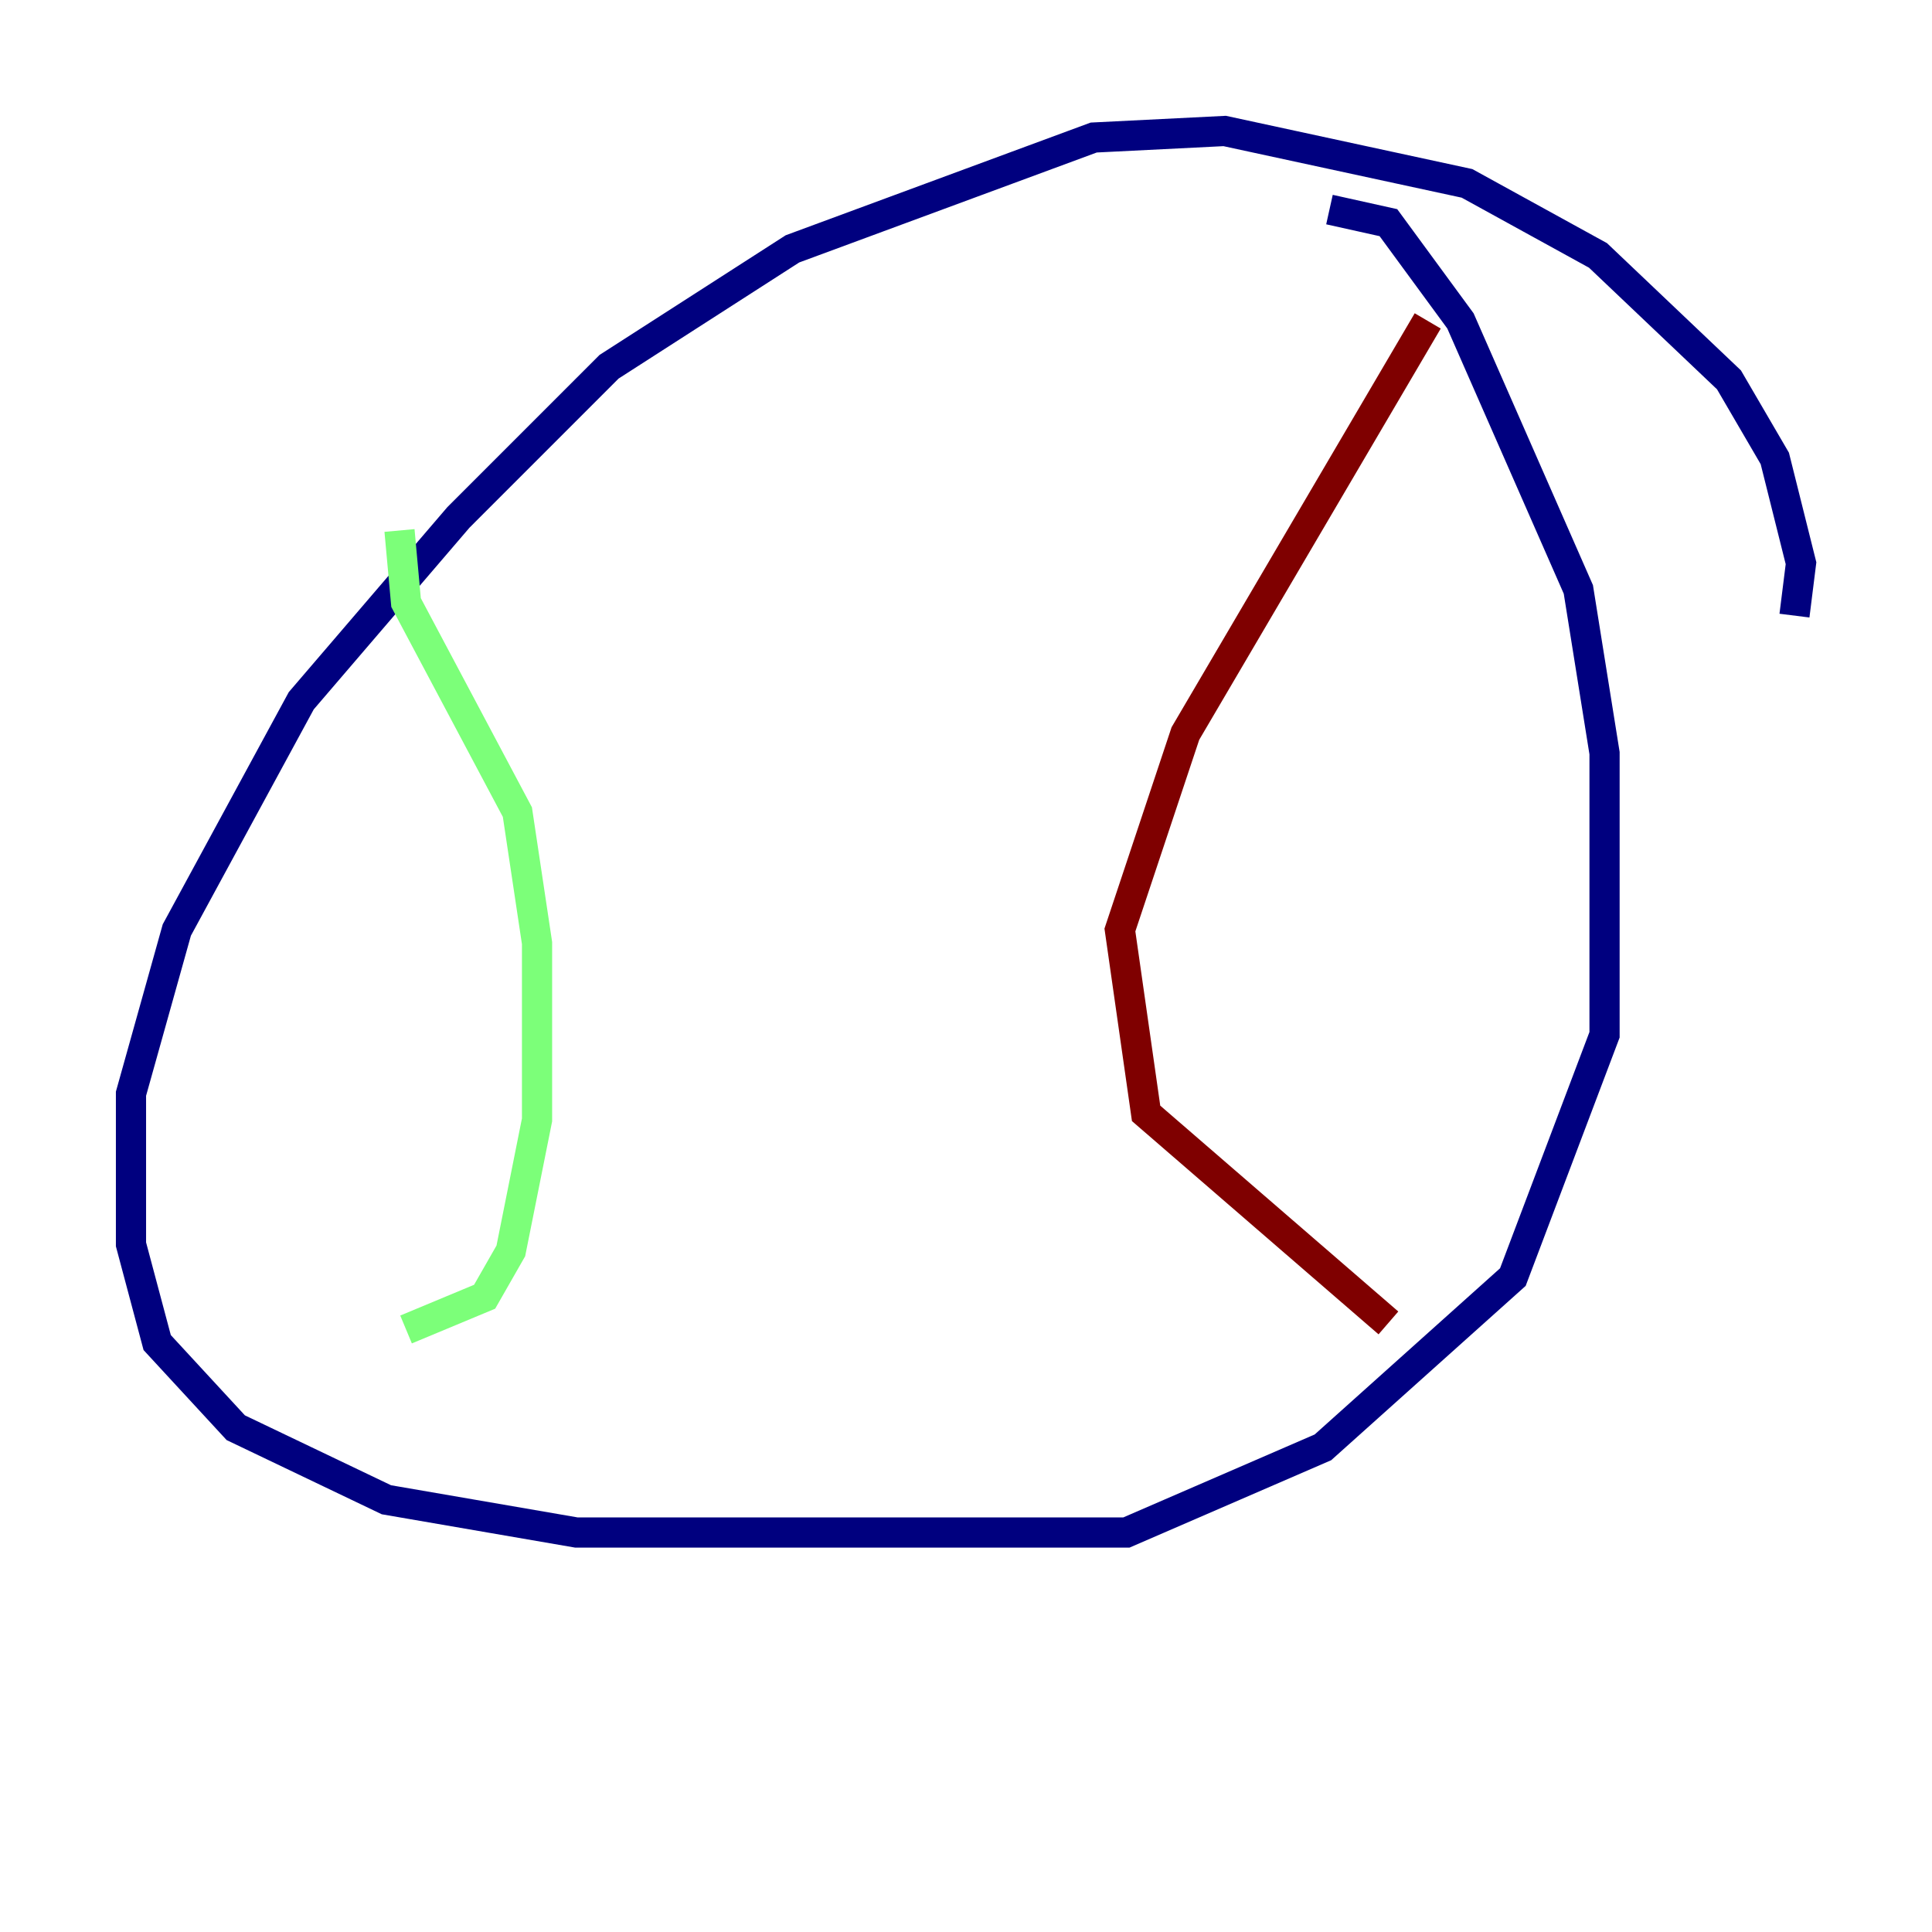 <?xml version="1.0" encoding="utf-8" ?>
<svg baseProfile="tiny" height="128" version="1.2" viewBox="0,0,128,128" width="128" xmlns="http://www.w3.org/2000/svg" xmlns:ev="http://www.w3.org/2001/xml-events" xmlns:xlink="http://www.w3.org/1999/xlink"><defs /><polyline fill="none" points="118.888,40.786 119.322,37.315 117.586,30.373 114.549,25.166 105.871,16.922 97.193,12.149 81.139,8.678 72.461,9.112 52.502,16.488 40.352,24.298 30.373,34.278 19.959,46.427 11.715,61.614 8.678,72.461 8.678,82.441 10.414,88.949 15.62,94.59 25.6,99.363 38.183,101.532 74.63,101.532 87.647,95.891 100.231,84.61 106.305,68.556 106.305,49.898 104.57,39.051 96.759,21.261 91.986,14.752 88.081,13.885" stroke="#00007f" stroke-width="2" /><polyline fill="none" points="26.468,35.146 26.902,39.919 34.278,53.803 35.58,62.481 35.58,74.197 33.844,82.875 32.108,85.912 26.902,88.081" stroke="#7cff79" stroke-width="2" /><polyline fill="none" points="94.59,21.261 78.536,48.597 74.197,61.614 75.932,73.763 91.986,87.647" stroke="#7f0000" stroke-width="2" /></svg>